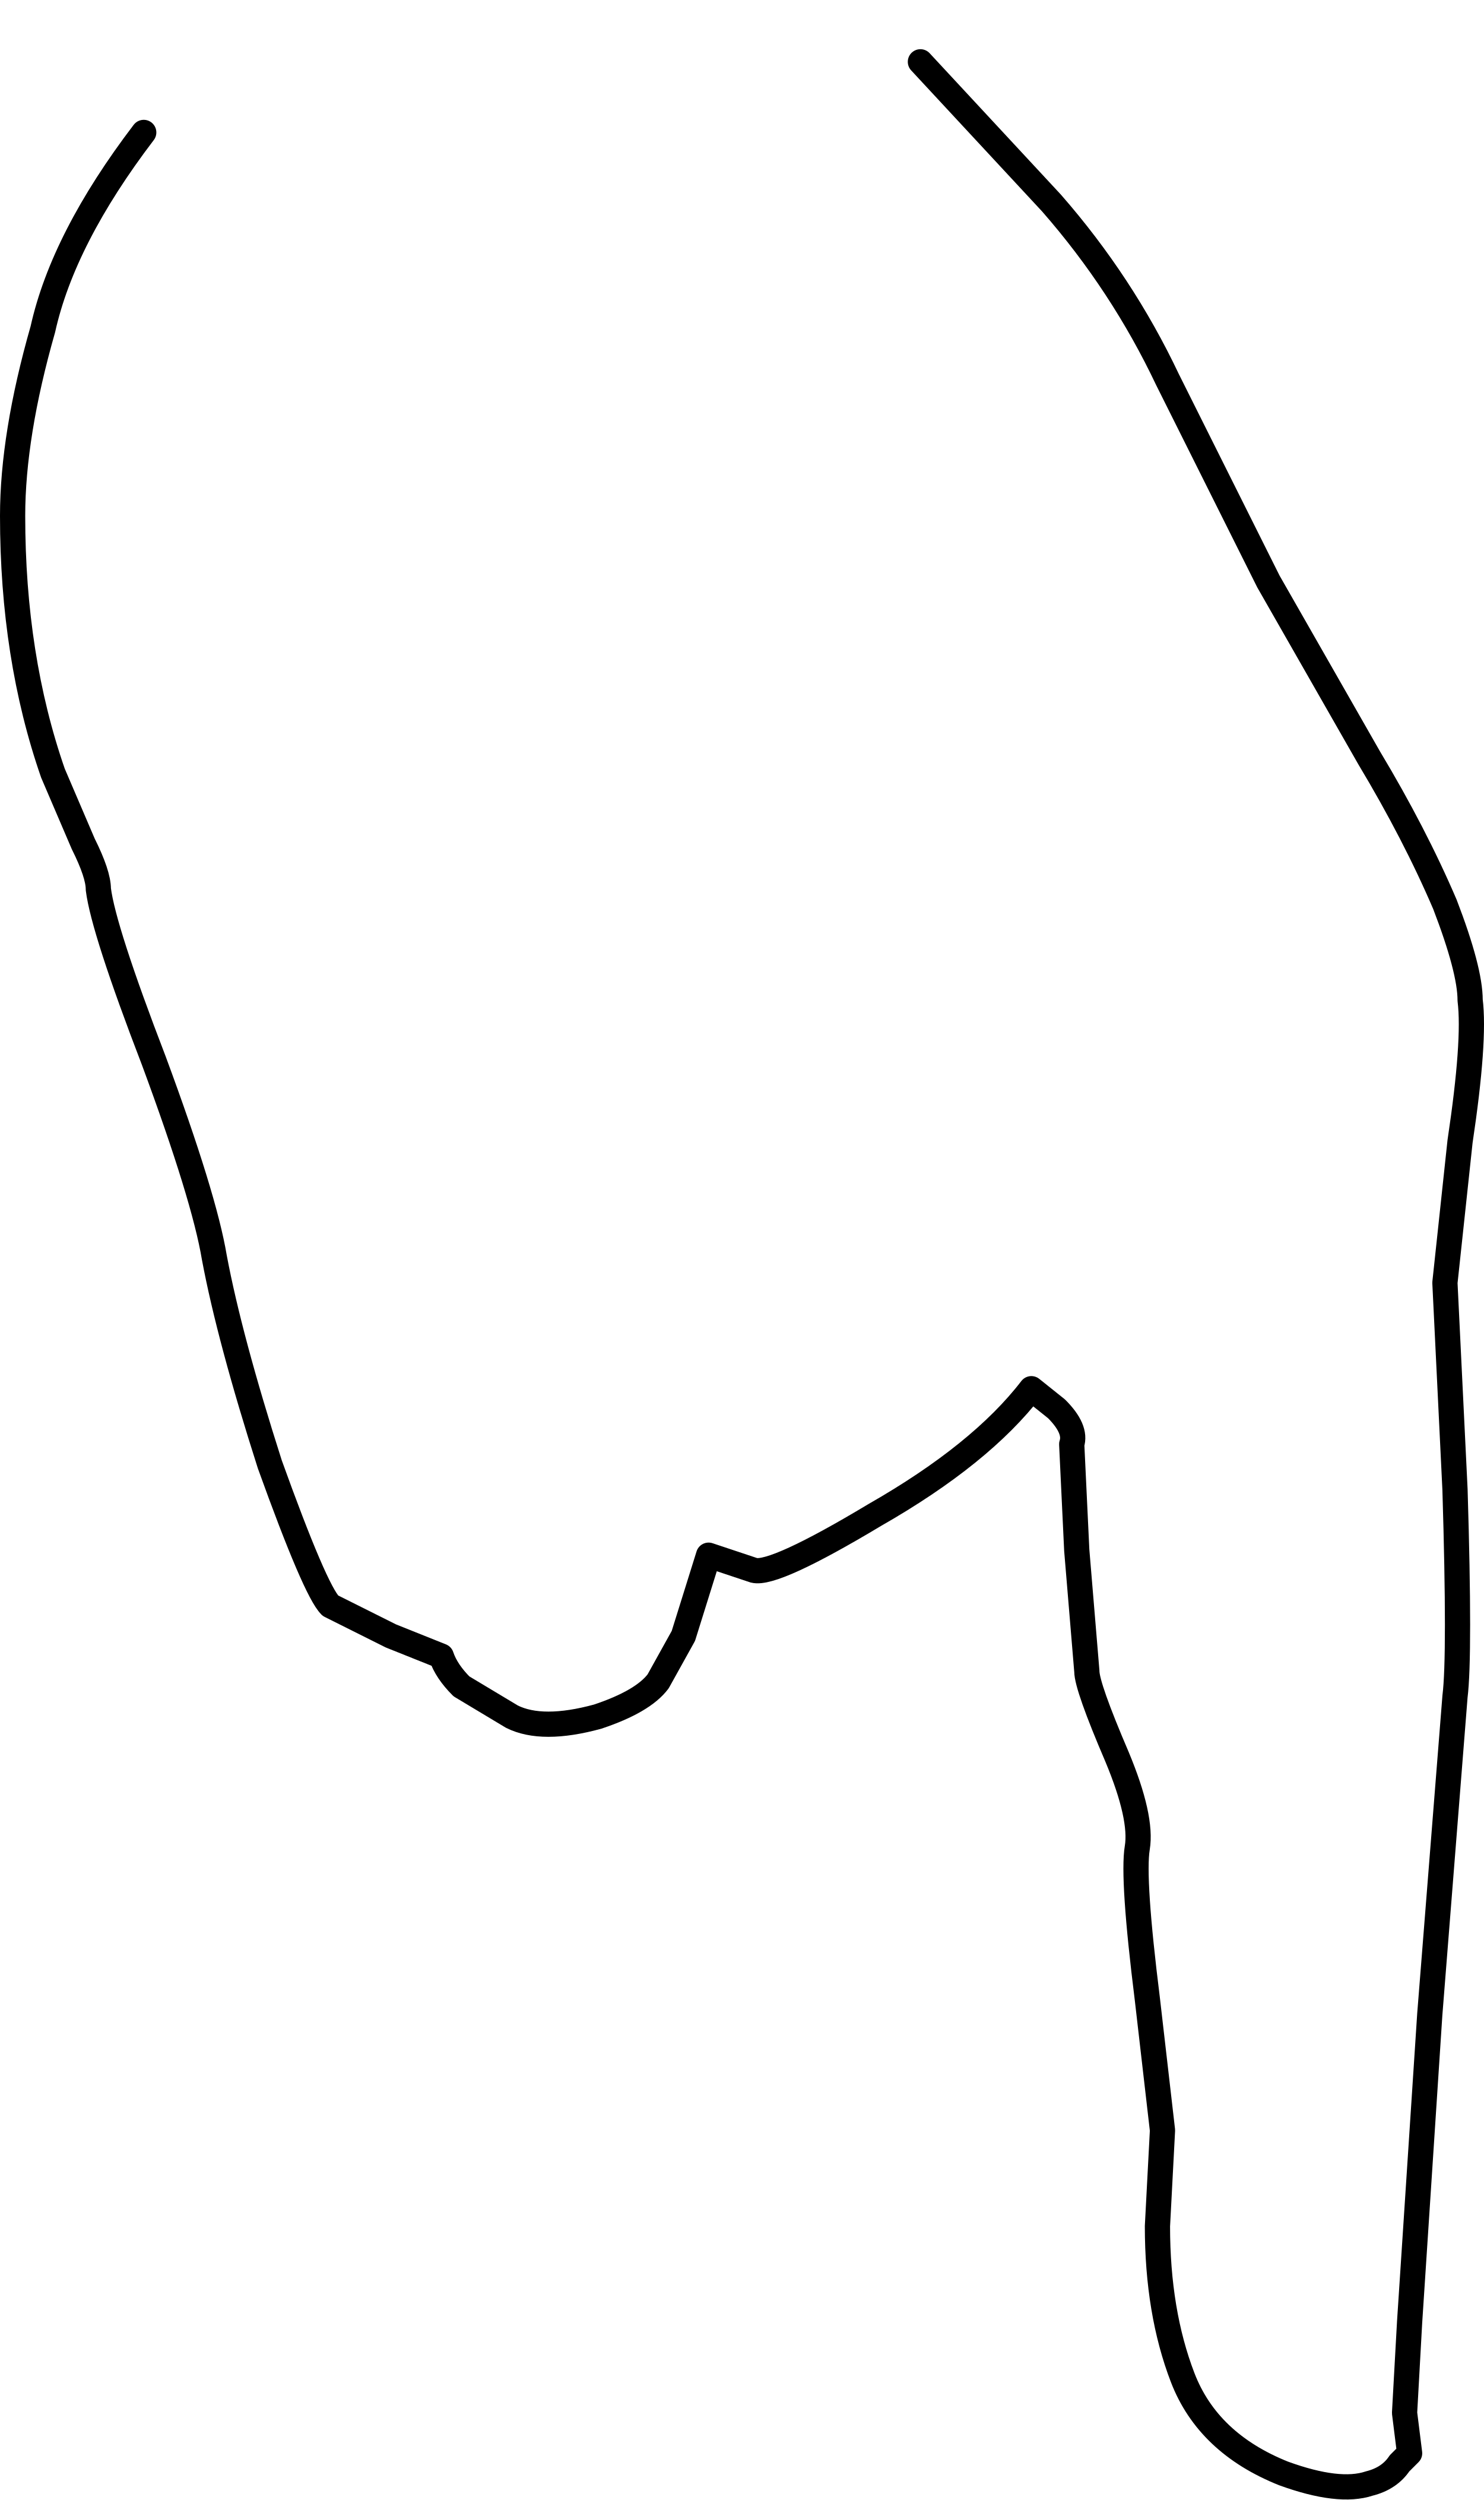 <?xml version="1.0" encoding="UTF-8" standalone="no"?>
<svg xmlns:xlink="http://www.w3.org/1999/xlink" height="99.1px" width="58.85px" xmlns="http://www.w3.org/2000/svg">
  <g transform="matrix(1.0, 0.0, 0.0, 1.0, 29.3, 47.9)">
    <path d="M7.2 -45.45 L12.4 -39.85 Q15.2 -36.65 17.0 -32.85 L21.0 -24.85 25.0 -17.85 Q26.8 -14.85 28.0 -12.05 29.0 -9.45 29.0 -8.25 29.2 -6.65 28.6 -2.65 L28.0 2.95 28.4 11.15 Q28.6 17.75 28.4 19.35 L27.4 31.95 26.6 44.15 26.4 47.75 26.6 49.35 26.2 49.75 Q25.8 50.35 25.0 50.55 23.8 50.95 21.6 50.15 18.6 48.95 17.6 46.35 16.6 43.75 16.6 40.35 L16.8 36.55 16.2 31.35 Q15.6 26.55 15.8 25.35 16.0 24.15 15.0 21.75 13.8 18.95 13.8 18.35 L13.4 13.55 13.2 9.35 Q13.4 8.75 12.6 7.95 L11.6 7.15 Q9.6 9.75 5.4 12.15 1.4 14.55 0.6 14.35 L-1.2 13.75 -2.2 16.95 -3.2 18.75 Q-3.8 19.55 -5.6 20.15 -7.8 20.75 -9.0 20.15 L-11.0 18.95 Q-11.6 18.35 -11.8 17.75 L-13.8 16.95 -16.2 15.75 Q-16.8 15.15 -18.6 10.15 -20.2 5.15 -20.8 1.95 -21.2 -0.45 -23.2 -5.85 -25.2 -11.05 -25.4 -12.65 -25.4 -13.25 -26.0 -14.45 L-27.2 -17.25 Q-28.8 -21.85 -28.8 -27.45 -28.8 -30.65 -27.6 -34.85 -26.8 -38.45 -23.6 -42.65 -13.4 -51.45 7.2 -45.45" fill="#ffffff" fill-opacity="0.0" fill-rule="evenodd" stroke="none"/>
    <path d="M7.2 -45.45 L12.4 -39.85 Q15.2 -36.65 17.0 -32.85 L21.0 -24.85 25.0 -17.85 Q26.8 -14.85 28.0 -12.05 29.0 -9.45 29.0 -8.25 29.2 -6.65 28.6 -2.65 L28.0 2.95 28.4 11.15 Q28.6 17.75 28.4 19.35 L27.4 31.95 26.6 44.15 26.4 47.75 26.6 49.35 26.2 49.75 Q25.8 50.35 25.0 50.55 23.8 50.95 21.6 50.15 18.6 48.95 17.6 46.35 16.6 43.75 16.6 40.35 L16.8 36.55 16.2 31.35 Q15.6 26.55 15.8 25.35 16.0 24.15 15.0 21.75 13.8 18.95 13.8 18.35 L13.4 13.55 13.2 9.35 Q13.4 8.75 12.6 7.95 L11.6 7.15 Q9.6 9.75 5.4 12.15 1.4 14.55 0.6 14.35 L-1.2 13.75 -2.2 16.95 -3.2 18.75 Q-3.8 19.55 -5.6 20.15 -7.8 20.75 -9.0 20.15 L-11.0 18.95 Q-11.6 18.35 -11.8 17.75 L-13.8 16.95 -16.2 15.75 Q-16.8 15.15 -18.6 10.15 -20.2 5.15 -20.8 1.95 -21.2 -0.45 -23.2 -5.85 -25.2 -11.05 -25.4 -12.65 -25.4 -13.25 -26.0 -14.45 L-27.2 -17.25 Q-28.8 -21.85 -28.8 -27.45 -28.8 -30.65 -27.6 -34.85 -26.8 -38.45 -23.6 -42.65" fill="none" stroke="#000000" stroke-linecap="round" stroke-linejoin="round" stroke-width="1.0"/>
  </g>
</svg>
